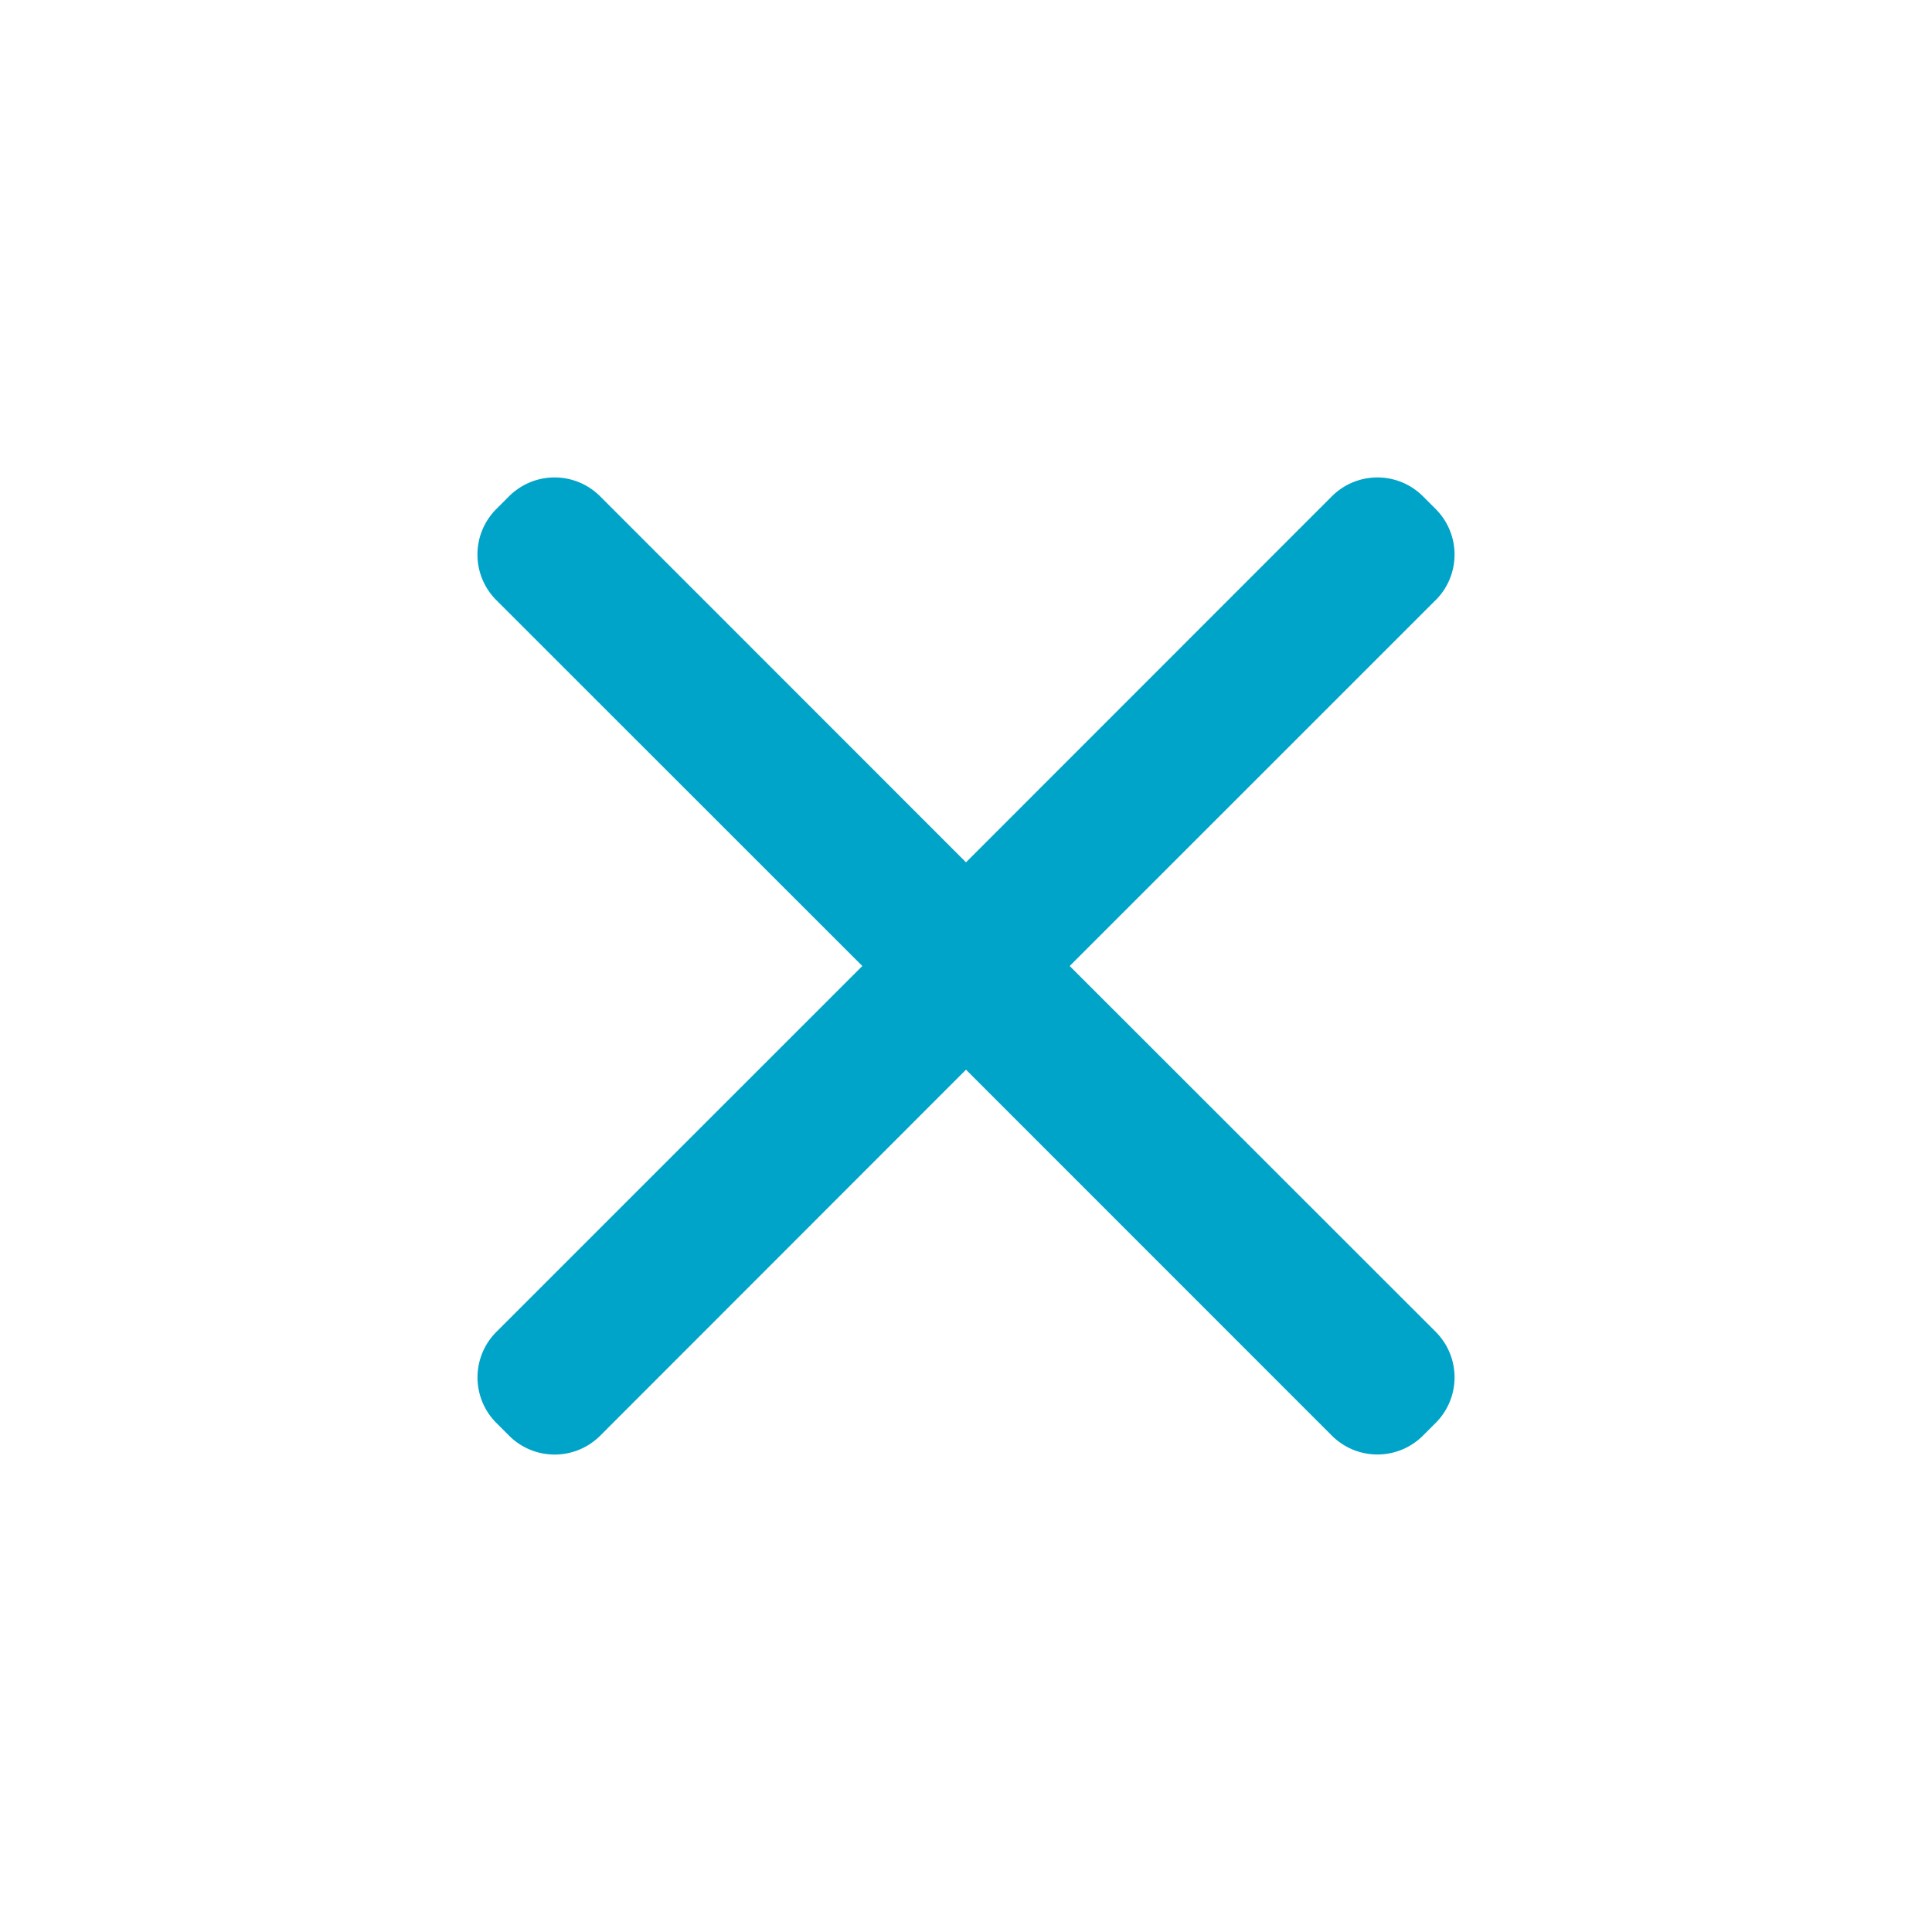 <svg width="30" height="30" fill="none" xmlns="http://www.w3.org/2000/svg"><path d="M22.293 9.319a1 1 0 0 0 0-1.415l-.197-.197a1 1 0 0 0-1.415 0L15 13.39 9.319 7.707a1 1 0 0 0-1.415 0l-.197.197a1 1 0 0 0 0 1.415L13.39 15l-5.682 5.681a1 1 0 0 0 0 1.415l.197.197a1 1 0 0 0 1.415 0L15 16.61l5.681 5.682a1 1 0 0 0 1.415 0l.197-.197a1 1 0 0 0 0-1.415L16.61 15l5.682-5.681Z" fill="#00A4C8"/></svg>